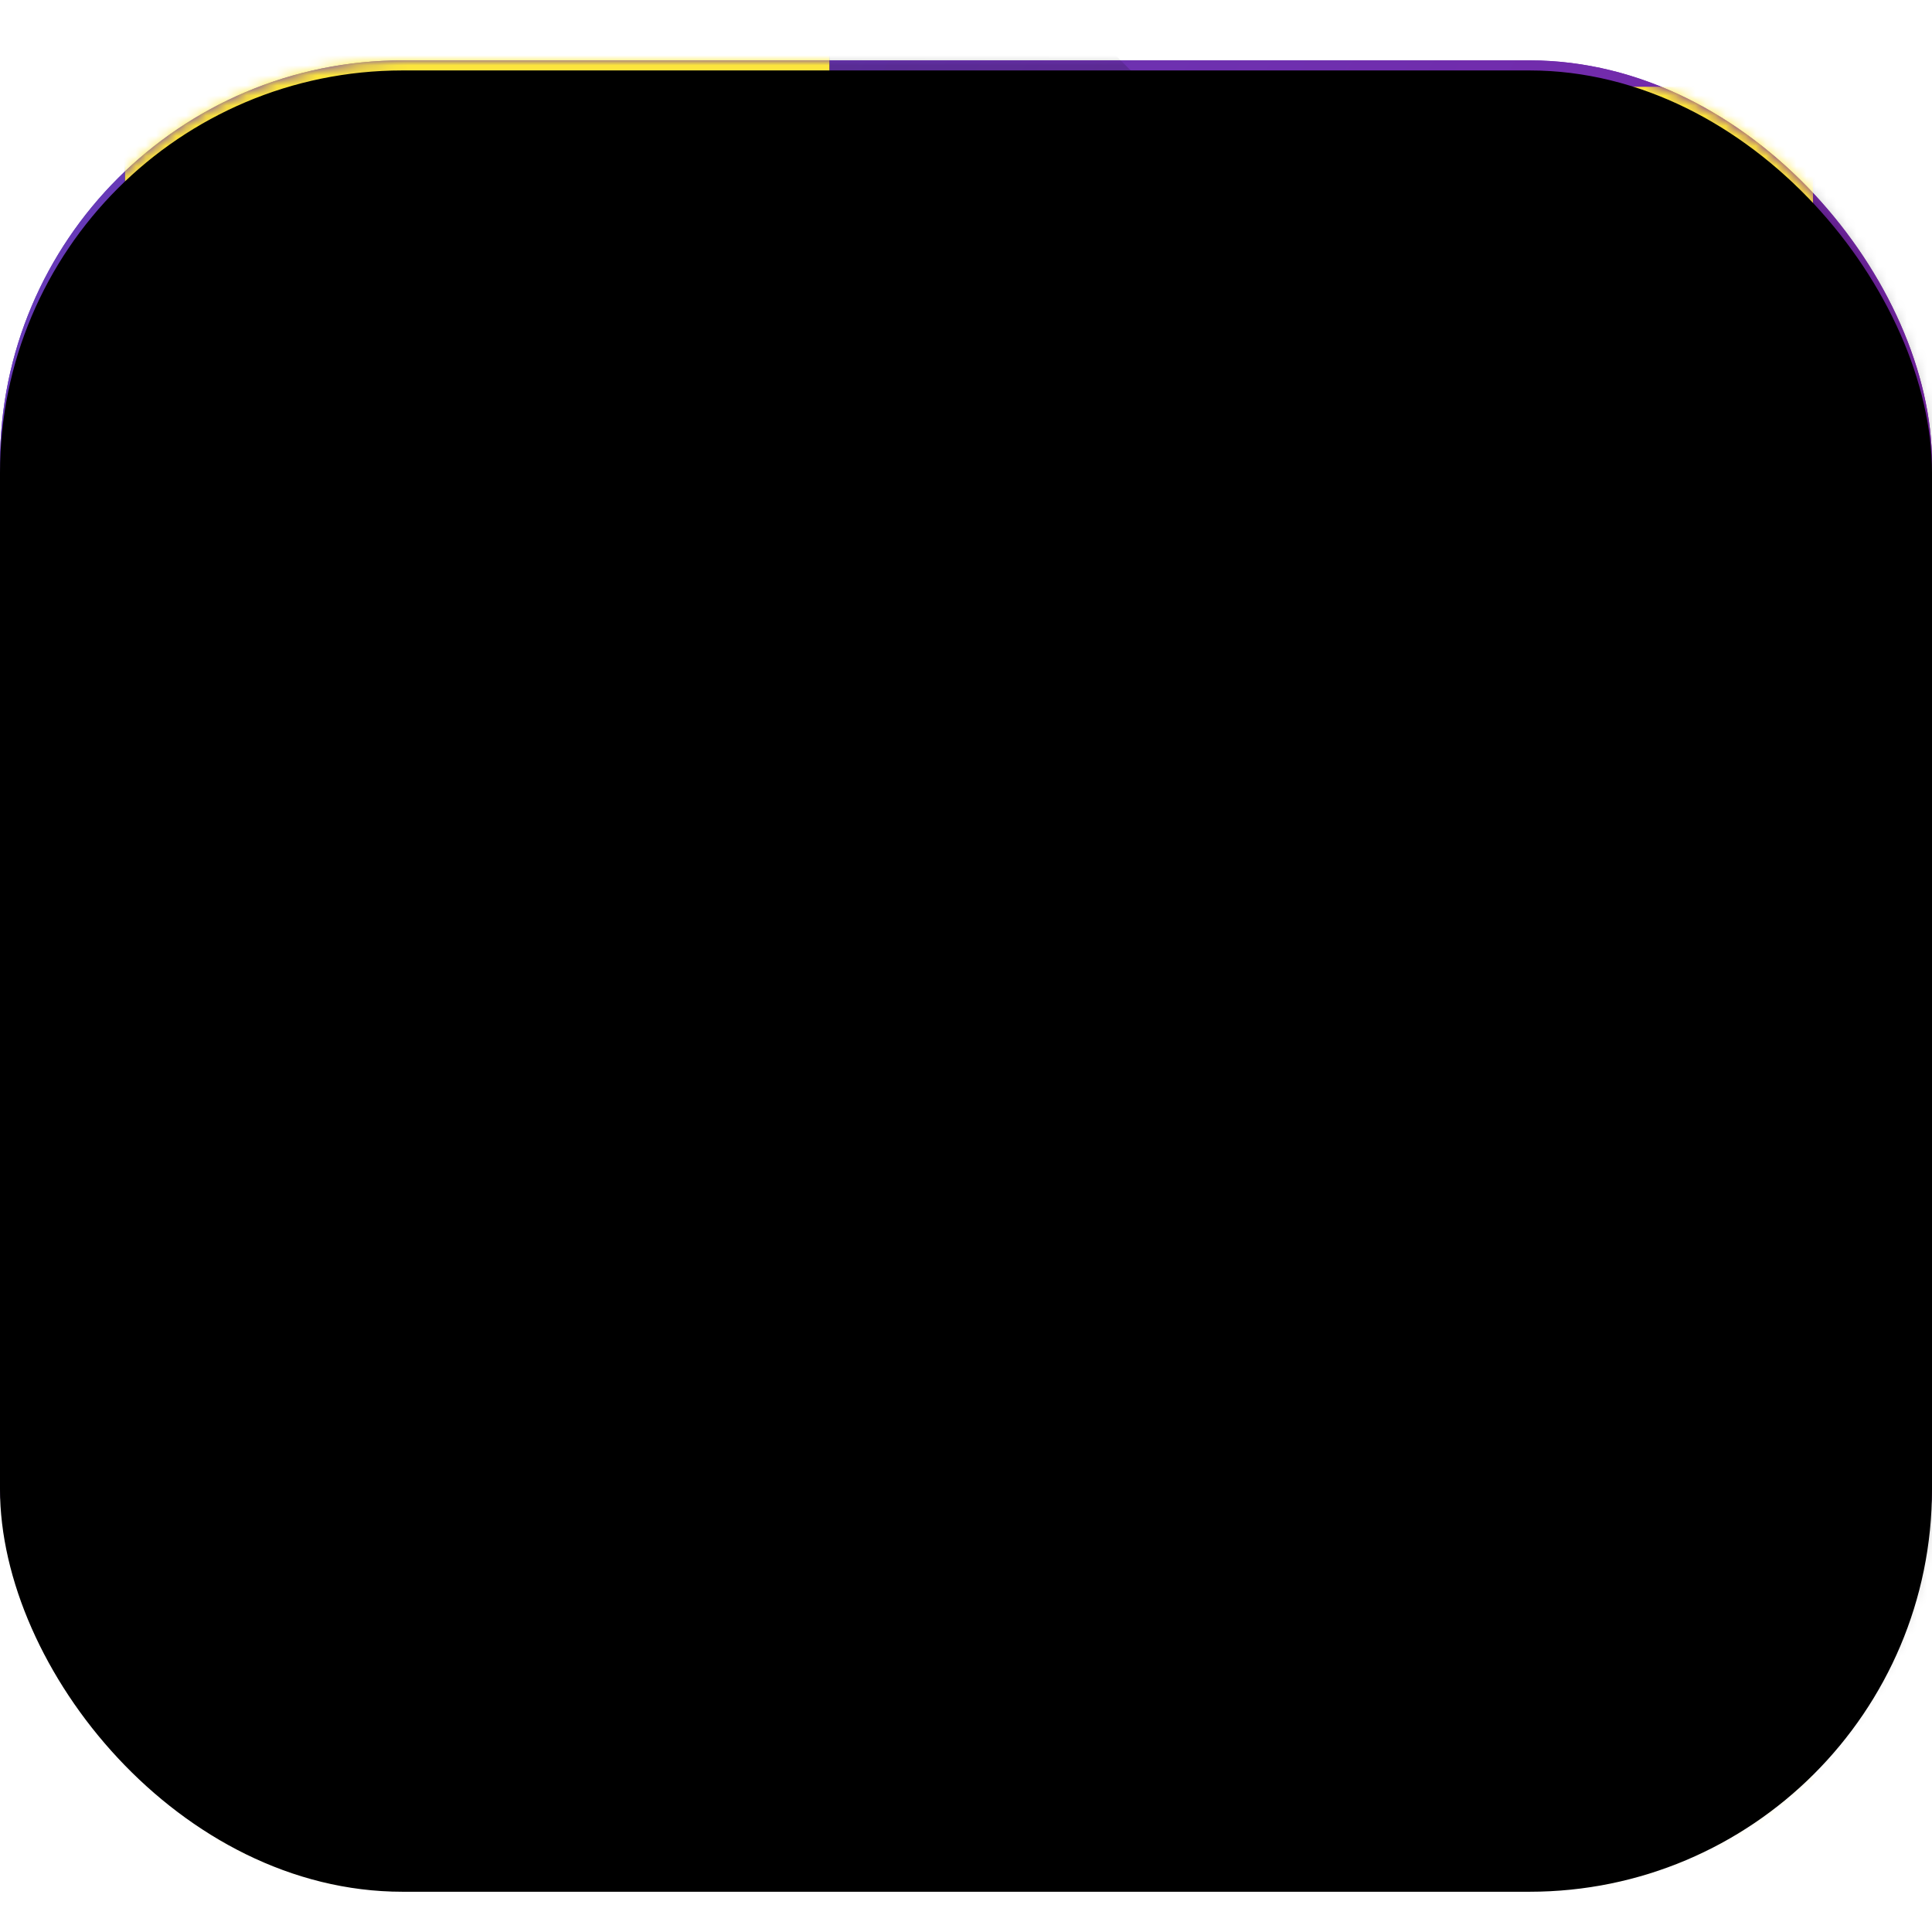 <?xml version="1.0" encoding="UTF-8" standalone="no"?>
<svg width="192px" height="192px" viewBox="0 0 192 192" version="1.1" xmlns="http://www.w3.org/2000/svg" xmlns:xlink="http://www.w3.org/1999/xlink">
    <!-- Generator: Sketch 39.1 (31720) - http://www.bohemiancoding.com/sketch -->
    <title>favicon</title>
    <desc>Created with Sketch.</desc>
    <defs>
        <linearGradient x1="92.507%" y1="72.534%" x2="8.003%" y2="23.896%" id="linearGradient-1">
            <stop stop-color="#7B1FA2" offset="0%"></stop>
            <stop stop-color="#673AB7" offset="100%"></stop>
        </linearGradient>
        <rect id="path-2" x="0" y="0" width="192" height="181" rx="40"></rect>
        <linearGradient x1="85.355%" y1="85.355%" x2="14.645%" y2="14.645%" id="linearGradient-4">
            <stop stop-color="#000000" stop-opacity="0" offset="0%"></stop>
            <stop stop-color="#000000" stop-opacity="0.2" offset="100%"></stop>
        </linearGradient>
        <linearGradient x1="50%" y1="100%" x2="50%" y2="0%" id="linearGradient-5">
            <stop stop-color="#000000" stop-opacity="0" offset="0%"></stop>
            <stop stop-color="#000000" stop-opacity="0.2" offset="100%"></stop>
        </linearGradient>
        <linearGradient x1="50%" y1="0%" x2="50%" y2="100%" id="linearGradient-6">
            <stop stop-color="#FFEB3B" offset="0%"></stop>
            <stop stop-color="#FDD835" offset="100%"></stop>
        </linearGradient>
        <path d="M1.125,185.05 L71.125,185.05 L71.125,91.3 L1.125,91.3 L1.125,185.05 L1.125,185.05 Z M1.125,268.55 L71.125,268.55 L71.125,212.3 L1.125,212.3 L1.125,268.55 L1.125,268.55 Z M1.125,63.75 L71.125,63.75 L71.125,7.5 L1.125,7.5 L1.125,63.75 L1.125,63.75 Z M98.875,217.475 L168.875,217.475 L168.875,123.725 L98.875,123.725 L98.875,217.475 L98.875,217.475 Z M98.875,38.725 L98.875,94.975 L168.875,94.975 L168.875,38.725 L98.875,38.725 L98.875,38.725 Z" id="path-7"></path>
        <filter x="-50%" y="-50%" width="200%" height="200%" filterUnits="objectBoundingBox" id="filter-8">
            <feOffset dx="0" dy="2" in="SourceAlpha" result="shadowOffsetOuter1"></feOffset>
            <feGaussianBlur stdDeviation="2" in="shadowOffsetOuter1" result="shadowBlurOuter1"></feGaussianBlur>
            <feColorMatrix values="0 0 0 0 0   0 0 0 0 0   0 0 0 0 0  0 0 0 0.5 0" type="matrix" in="shadowBlurOuter1"></feColorMatrix>
        </filter>
        <rect id="path-9" x="0" y="0" width="192" height="181" rx="40"></rect>
        <filter x="-50%" y="-50%" width="200%" height="200%" filterUnits="objectBoundingBox" id="filter-10">
            <feGaussianBlur stdDeviation="5" in="SourceAlpha" result="shadowBlurInner1"></feGaussianBlur>
            <feOffset dx="0" dy="1" in="shadowBlurInner1" result="shadowOffsetInner1"></feOffset>
            <feComposite in="shadowOffsetInner1" in2="SourceAlpha" operator="arithmetic" k2="-1" k3="1" result="shadowInnerInner1"></feComposite>
            <feColorMatrix values="0 0 0 0 0   0 0 0 0 0   0 0 0 0 0  0 0 0 0.27 0" type="matrix" in="shadowInnerInner1"></feColorMatrix>
        </filter>
    </defs>
    <g id="Page-1" stroke="none" stroke-width="1" fill="none" fill-rule="evenodd">
        <g id="favicon">
            <g id="Sign" transform="translate(0, 6)">
                <rect id="Rectangle-3" fill="url(#linearGradient-1)" x="0" y="0" width="192" height="181" rx="40"></rect>
                <g id="ic_dashboard_black_48px" opacity="0.98">
                    <g>
                        <mask id="mask-3" fill="white">
                            <use xlink:href="#path-2"></use>
                        </mask>
                        <use id="Mask" fill="url(#linearGradient-1)" xlink:href="#path-2"></use>
                        <g mask="url(#mask-3)">
                            <g transform="translate(11.3, -36.1)">
                                <g id="Long-Shadows" stroke-width="1" fill-rule="evenodd">
                                    <g id="Group-2" transform="translate(1, 91)" fill="url(#linearGradient-4)">
                                        <path d="M48.81,142.361 L2.22044605e-15,93.551 L1.42108547e-14,70.951 L70.426,0.526 L168,98.1 L168,143 L196,143 L196,126.1 L225.466,155.566 L165.002,216.031 L70.071,121.1 L48.81,142.361 Z" id="Combined-Shape"></path>
                                    </g>
                                    <g id="Group" fill="url(#linearGradient-4)">
                                        <path d="M218.755,214.525 L206.64,226.64 L71,91 L49.615,112.385 L0.7,63.47 L64.07,0.1 L128.57,64.6 L98.7,94.47 L218.755,214.525 Z" id="Combined-Shape"></path>
                                    </g>
                                    <g id="Group-3" transform="translate(98, 31)" fill="url(#linearGradient-4)">
                                        <path d="M206.01,228.039 L248.894,185.155 L64.34,0.6 L0.97,63.97 L50.585,113.585 L71.071,93.1 L206.01,228.039 Z" id="Combined-Shape"></path>
                                    </g>
                                    <rect id="Rectangle" fill="url(#linearGradient-5)" transform="translate(229.663, 248.063) rotate(-45) translate(-229.663, -248.063) " x="184.853" y="117.563" width="89.62" height="261"></rect>
                                    <rect id="Rectangle" fill="url(#linearGradient-5)" transform="translate(131.663, 336.063) rotate(-45) translate(-131.663, -336.063) " x="86.853" y="205.563" width="89.62" height="261"></rect>
                                </g>
                                <g id="Shape">
                                    <use fill="black" fill-opacity="1" filter="url(#filter-8)" xlink:href="#path-7"></use>
                                    <use fill="url(#linearGradient-6)" fill-rule="evenodd" xlink:href="#path-7"></use>
                                </g>
                            </g>
                        </g>
                    </g>
                </g>
                <g id="Rectangle-3" fill-opacity="1" fill="black">
                    <use filter="url(#filter-10)" xlink:href="#path-9"></use>
                </g>
            </g>
        </g>
    </g>
</svg>